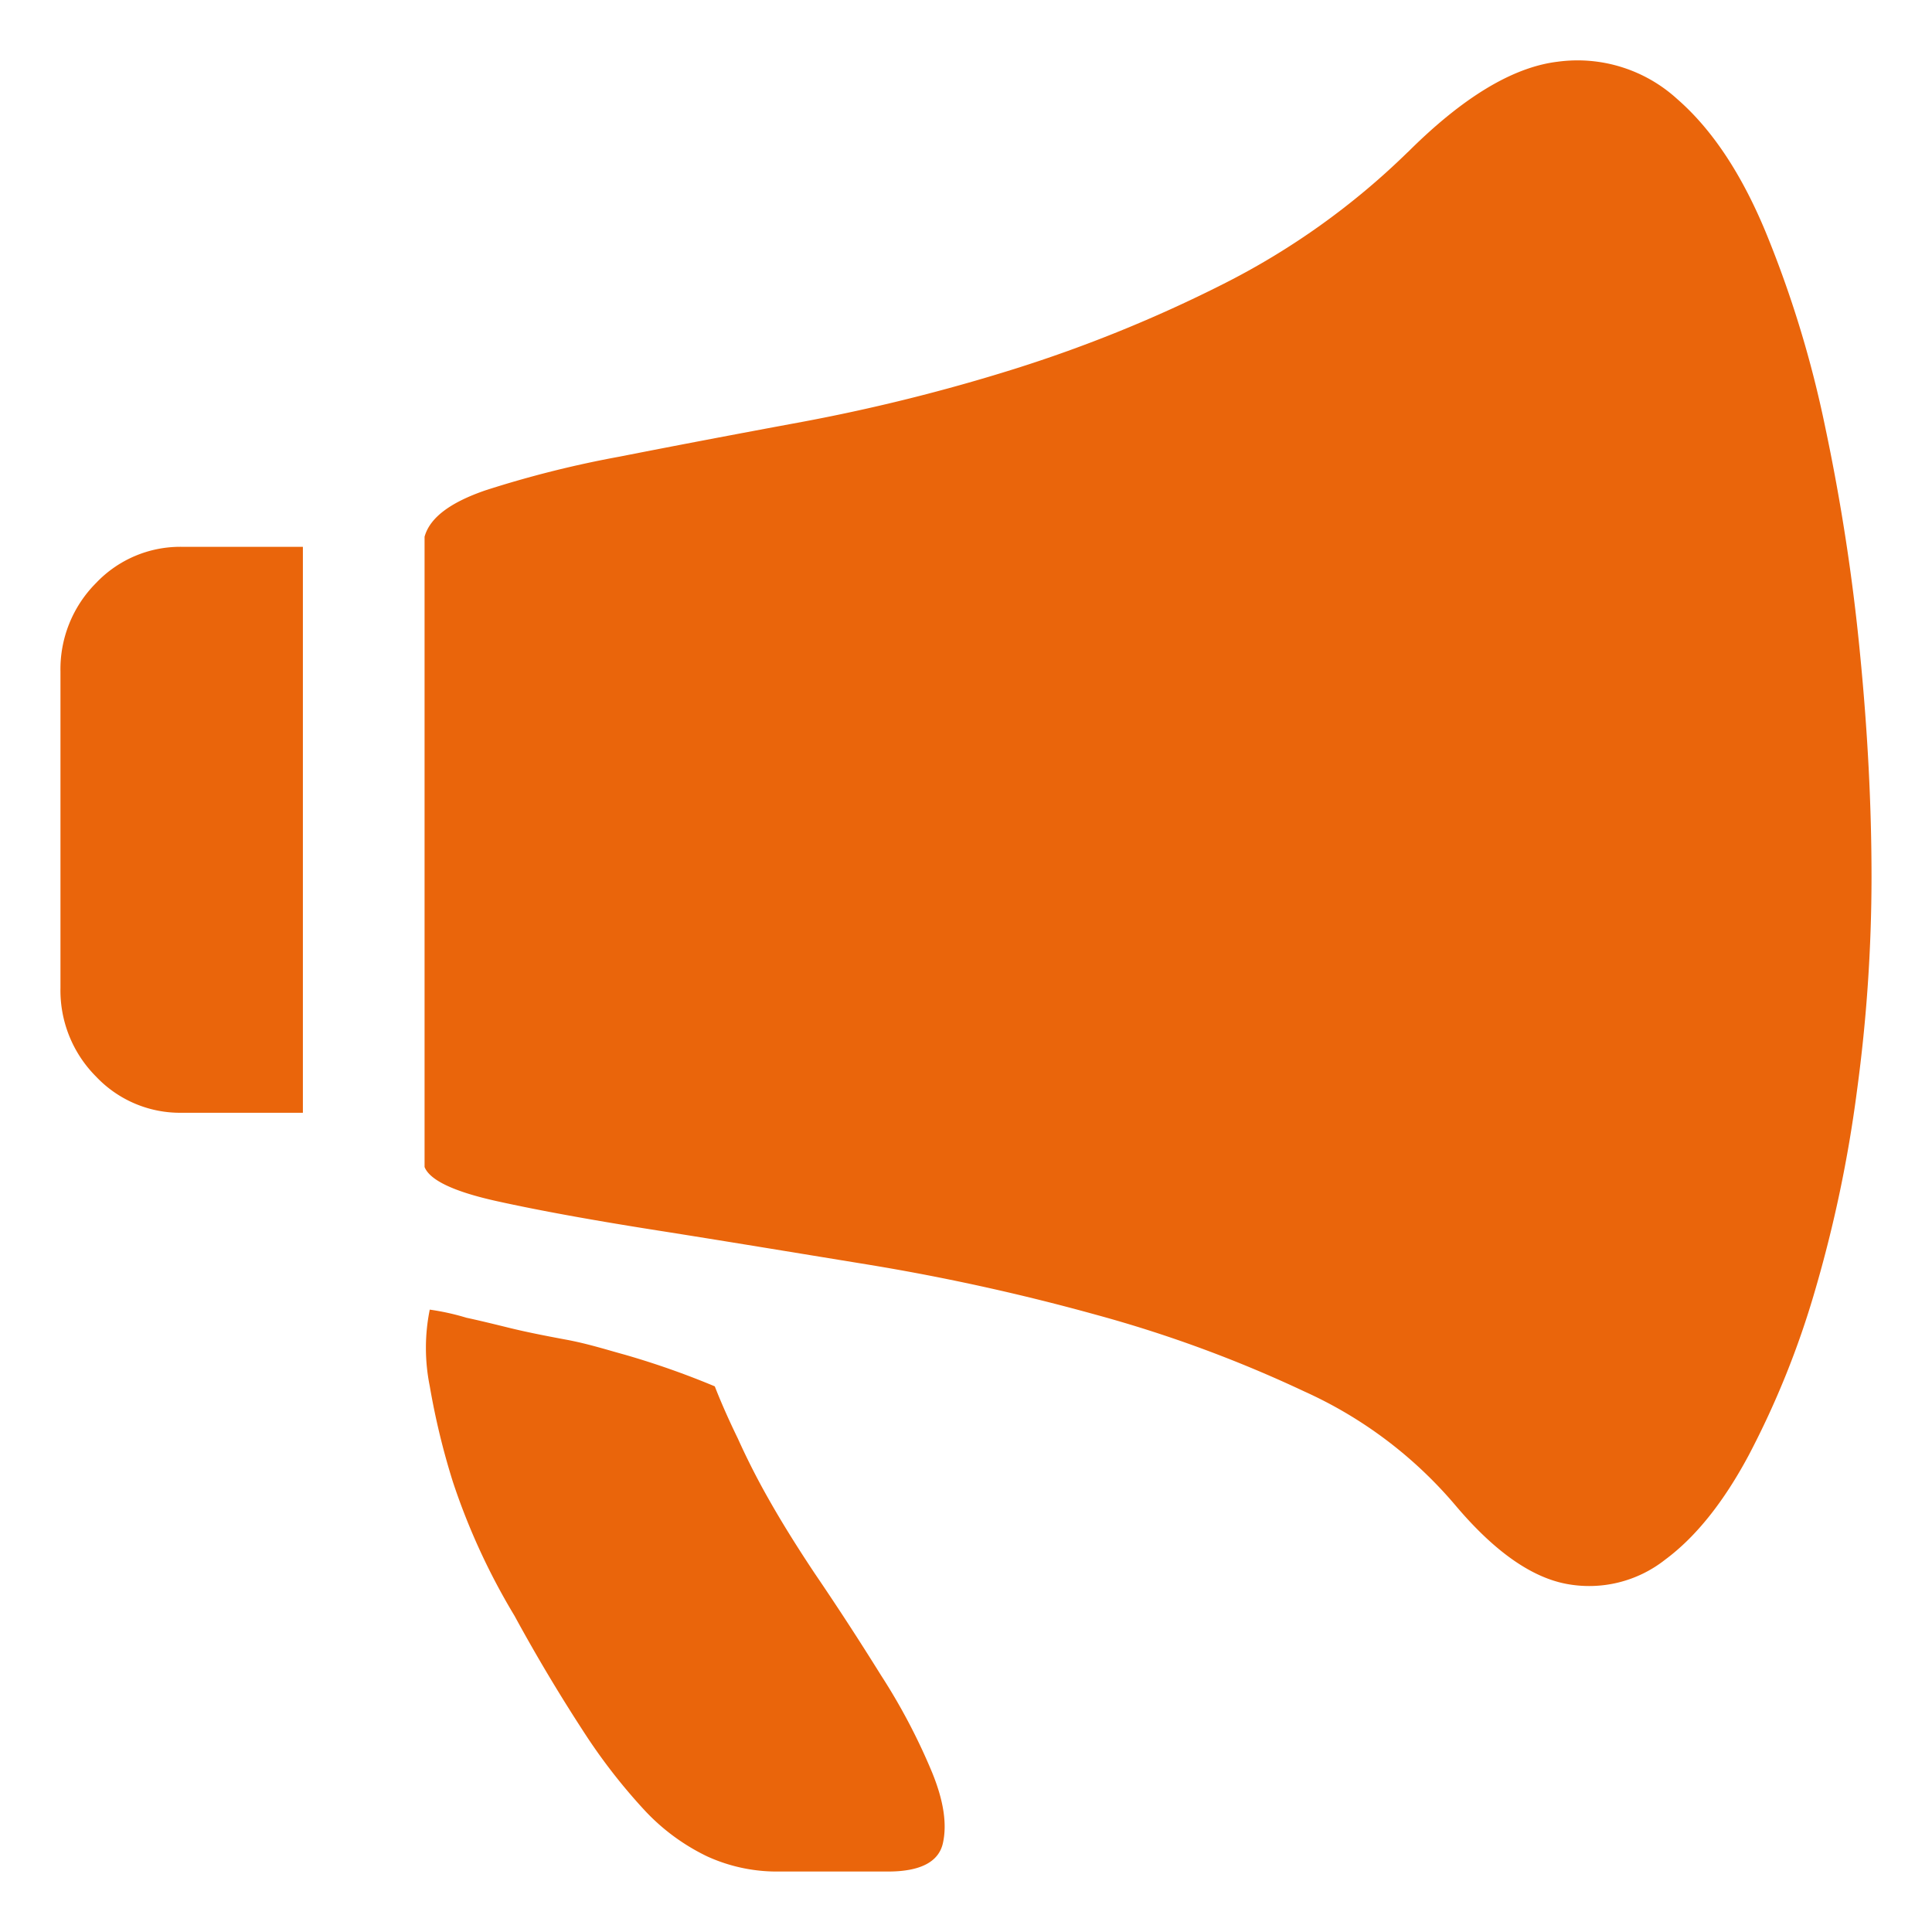 <?xml version="1.0" standalone="no"?><!DOCTYPE svg PUBLIC "-//W3C//DTD SVG 1.1//EN" "http://www.w3.org/Graphics/SVG/1.1/DTD/svg11.dtd"><svg t="1563778781649" class="icon" viewBox="0 0 1024 1024" version="1.1" xmlns="http://www.w3.org/2000/svg" p-id="5775" xmlns:xlink="http://www.w3.org/1999/xlink" width="200" height="200"><defs><style type="text/css"></style></defs><path d="M32.05 356.018a64.643 64.643 0 0 1 18.848-46.995 61.493 61.493 0 0 1 45.395-19.198h64.243v299.968H96.293a61.243 61.243 0 0 1-45.395-19.198 64.593 64.593 0 0 1-18.848-46.995zM746.124 80.697q43.845-43.745 79.542-47.995a78.342 78.342 0 0 1 63.243 19.748q27.647 24.047 46.895 70.442a579.938 579.938 0 0 1 31.597 103.489 1078.585 1078.585 0 0 1 18.398 119.537q6.149 62.343 6.149 118.937a844.31 844.31 0 0 1-7.699 113.138 695.526 695.526 0 0 1-22.298 106.189 466.8 466.8 0 0 1-34.996 86.941q-19.998 37.446-44.345 55.494a64.993 64.993 0 0 1-52.544 12.849q-28.097-5.399-58.694-41.646a227.476 227.476 0 0 0-79.991-60.294 677.528 677.528 0 0 0-109.988-40.546 1151.877 1151.877 0 0 0-120.887-26.647c-40.796-6.649-78.192-12.849-112.188-18.198s-62.393-10.499-84.991-15.498-35.496-11.049-38.296-18.098V284.475c2.75-9.999 13.449-18.098 32.147-24.547A559.14 559.14 0 0 1 328.368 242.03q43.395-8.549 97.99-18.648a973.996 973.996 0 0 0 111.188-27.797 732.272 732.272 0 0 0 110.688-44.995 392.208 392.208 0 0 0 97.94-69.993M378.863 734.827q4.999 12.799 12.249 27.697 7.399 16.398 16.298 32.047c6.799 12.049 14.998 25.247 24.497 39.496 11.599 17.048 23.298 34.996 34.996 53.794a323.316 323.316 0 0 1 26.997 51.245c6.349 15.398 8.099 27.847 5.849 37.846s-12.099 14.998-29.097 14.998H412.509a88.891 88.891 0 0 1-37.746-8.049 110.888 110.888 0 0 1-33.196-24.497 304.568 304.568 0 0 1-32.647-42.196q-19.298-29.697-36.246-60.844a351.563 351.563 0 0 1-32.647-70.992 387.309 387.309 0 0 1-12.249-50.695 101.989 101.989 0 0 1 0-40.546 128.586 128.586 0 0 1 19.448 4.3c6.099 1.3 13.549 3.1 22.448 5.299s18.998 4.2 30.547 6.349 21.948 5.499 31.147 7.999a437.503 437.503 0 0 1 47.445 16.698" fill="#ea650b" p-id="5776"></path></svg>